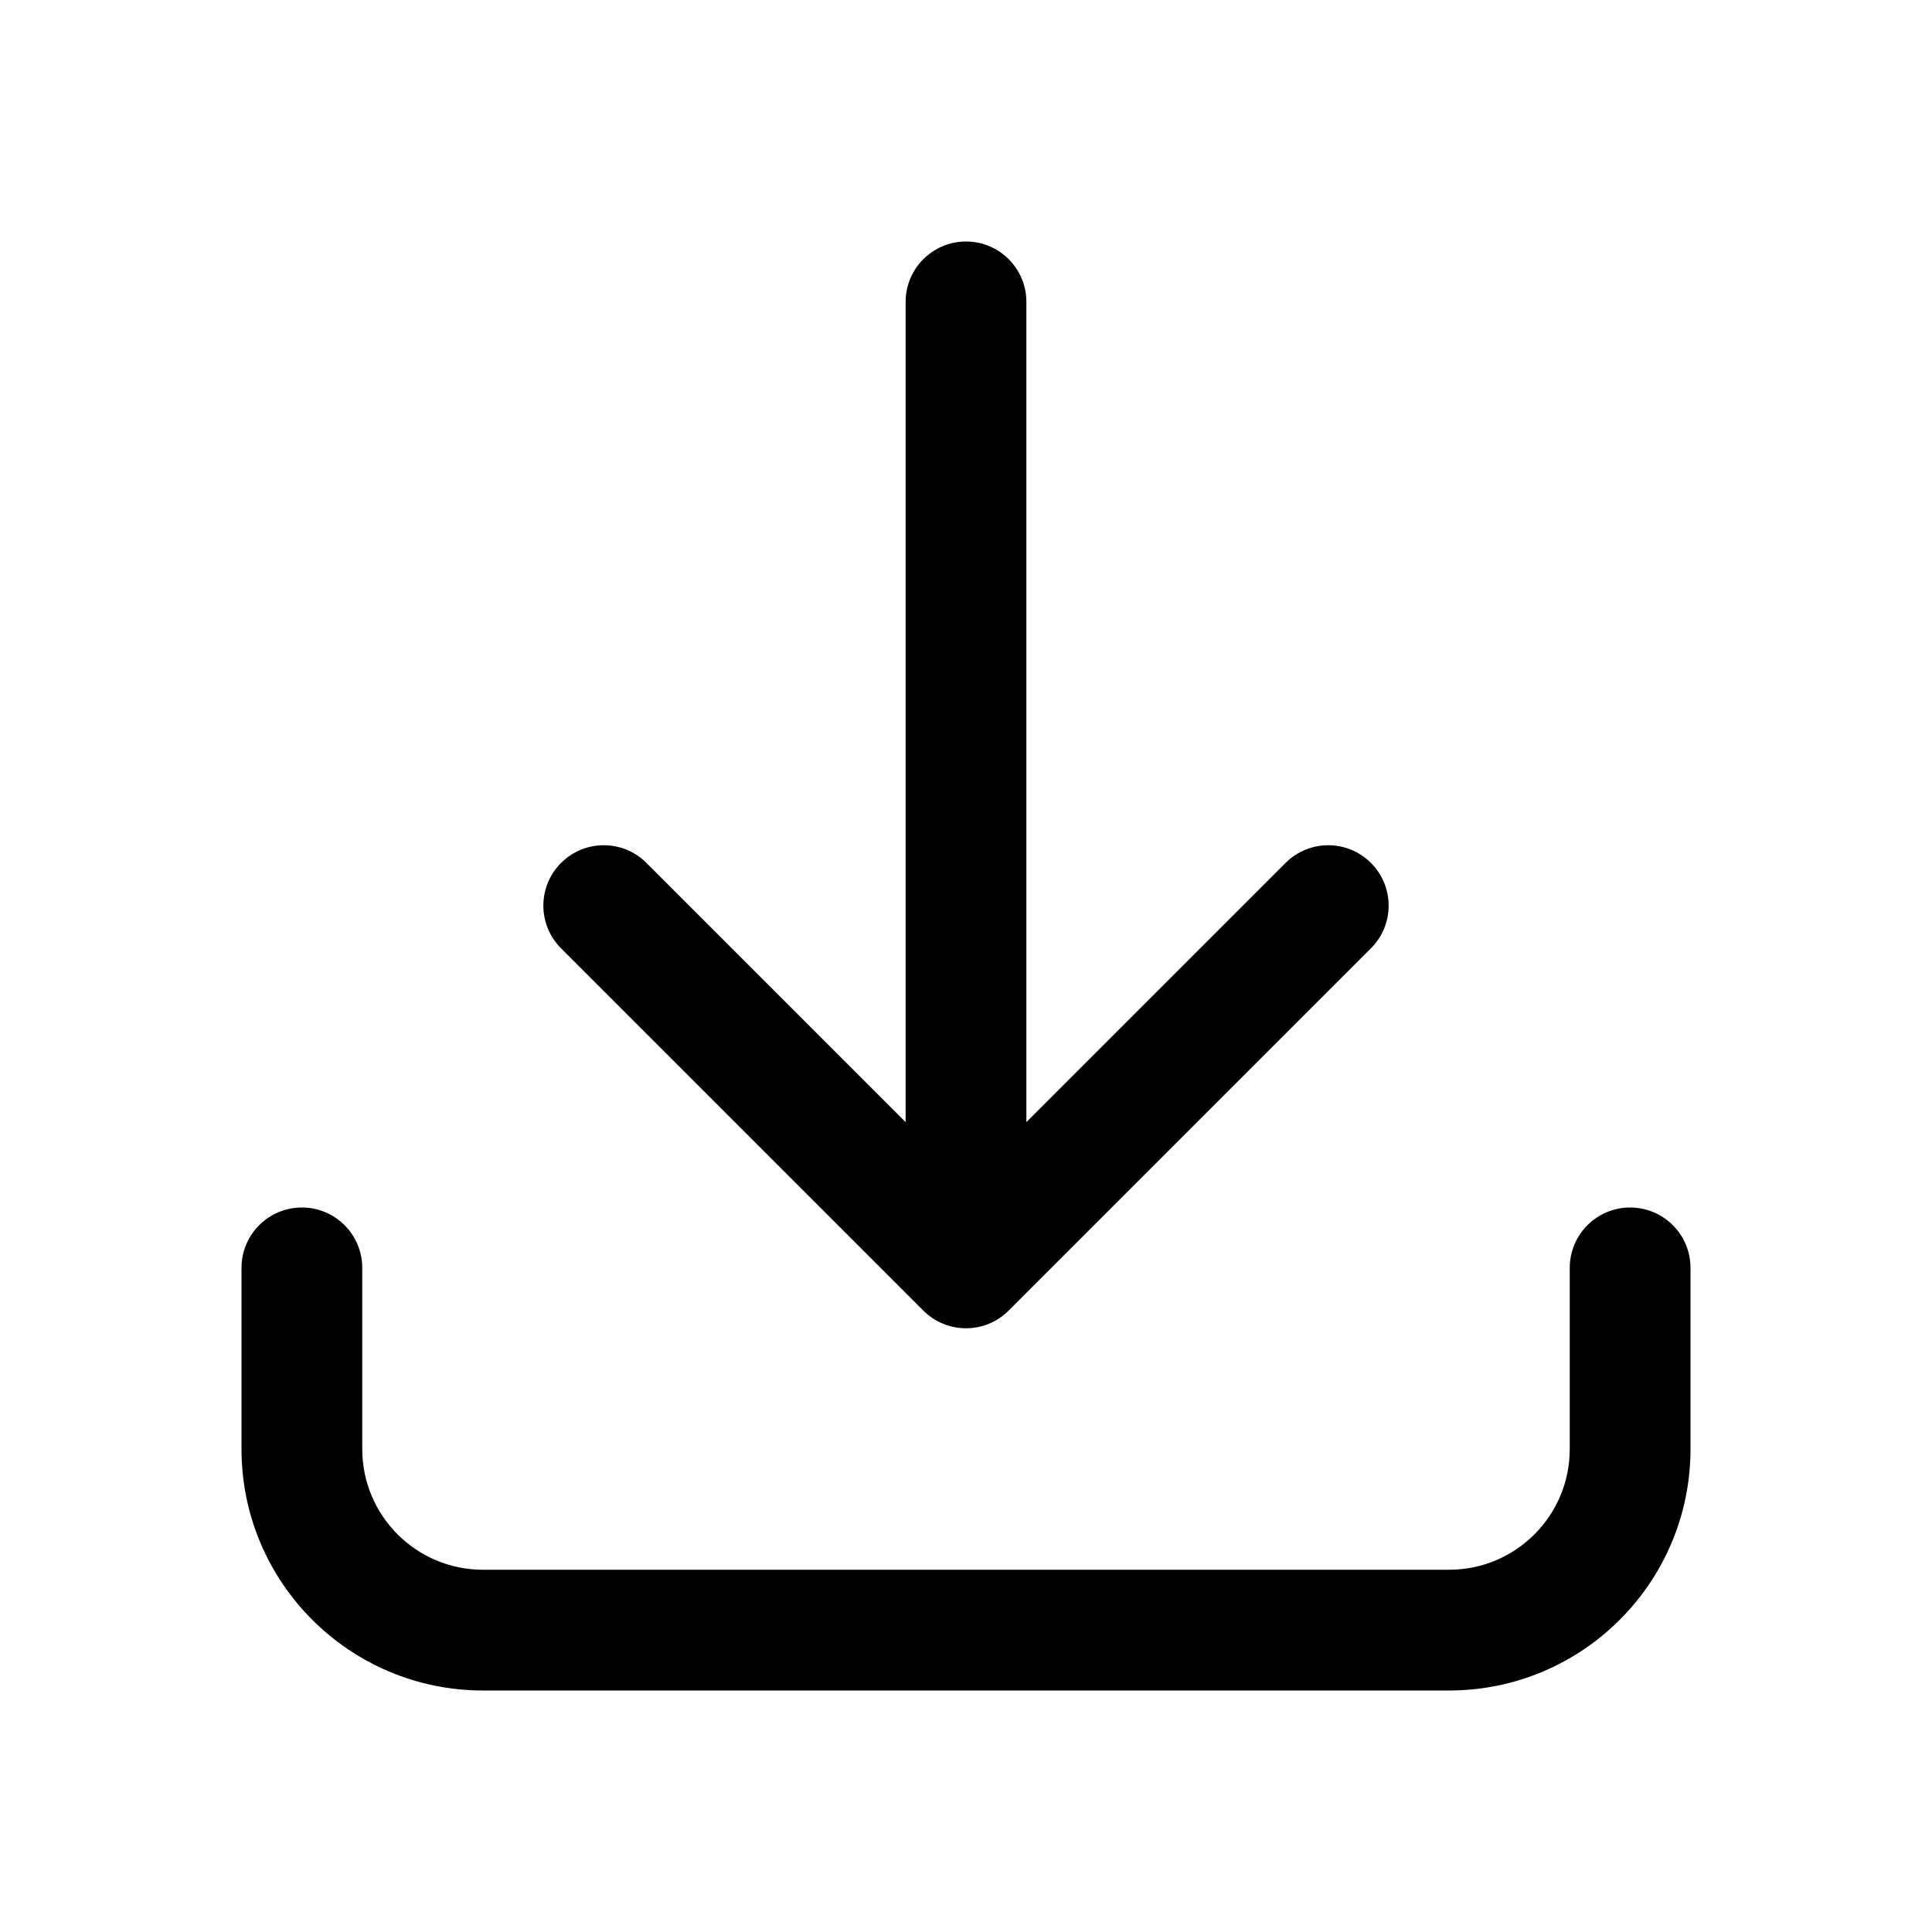 <svg width="32" height="32" viewBox="0 0 32 32" fill="none" xmlns="http://www.w3.org/2000/svg">
<path d="M17 5C17 4.448 16.552 4 16 4C15.448 4 15 4.448 15 5V18.586L10.707 14.293C10.317 13.902 9.683 13.902 9.293 14.293C8.902 14.683 8.902 15.317 9.293 15.707L15.293 21.707C15.683 22.098 16.317 22.098 16.707 21.707L22.707 15.707C23.098 15.317 23.098 14.683 22.707 14.293C22.317 13.902 21.683 13.902 21.293 14.293L17 18.586V5Z" fill="black"/>
<path d="M6 21C6 20.448 5.552 20 5 20C4.448 20 4 20.448 4 21V24C4 26.209 5.791 28 8 28H24C26.209 28 28 26.209 28 24V21C28 20.448 27.552 20 27 20C26.448 20 26 20.448 26 21V24C26 25.105 25.105 26 24 26H8C6.895 26 6 25.105 6 24V21Z" fill="black"/>
</svg>
